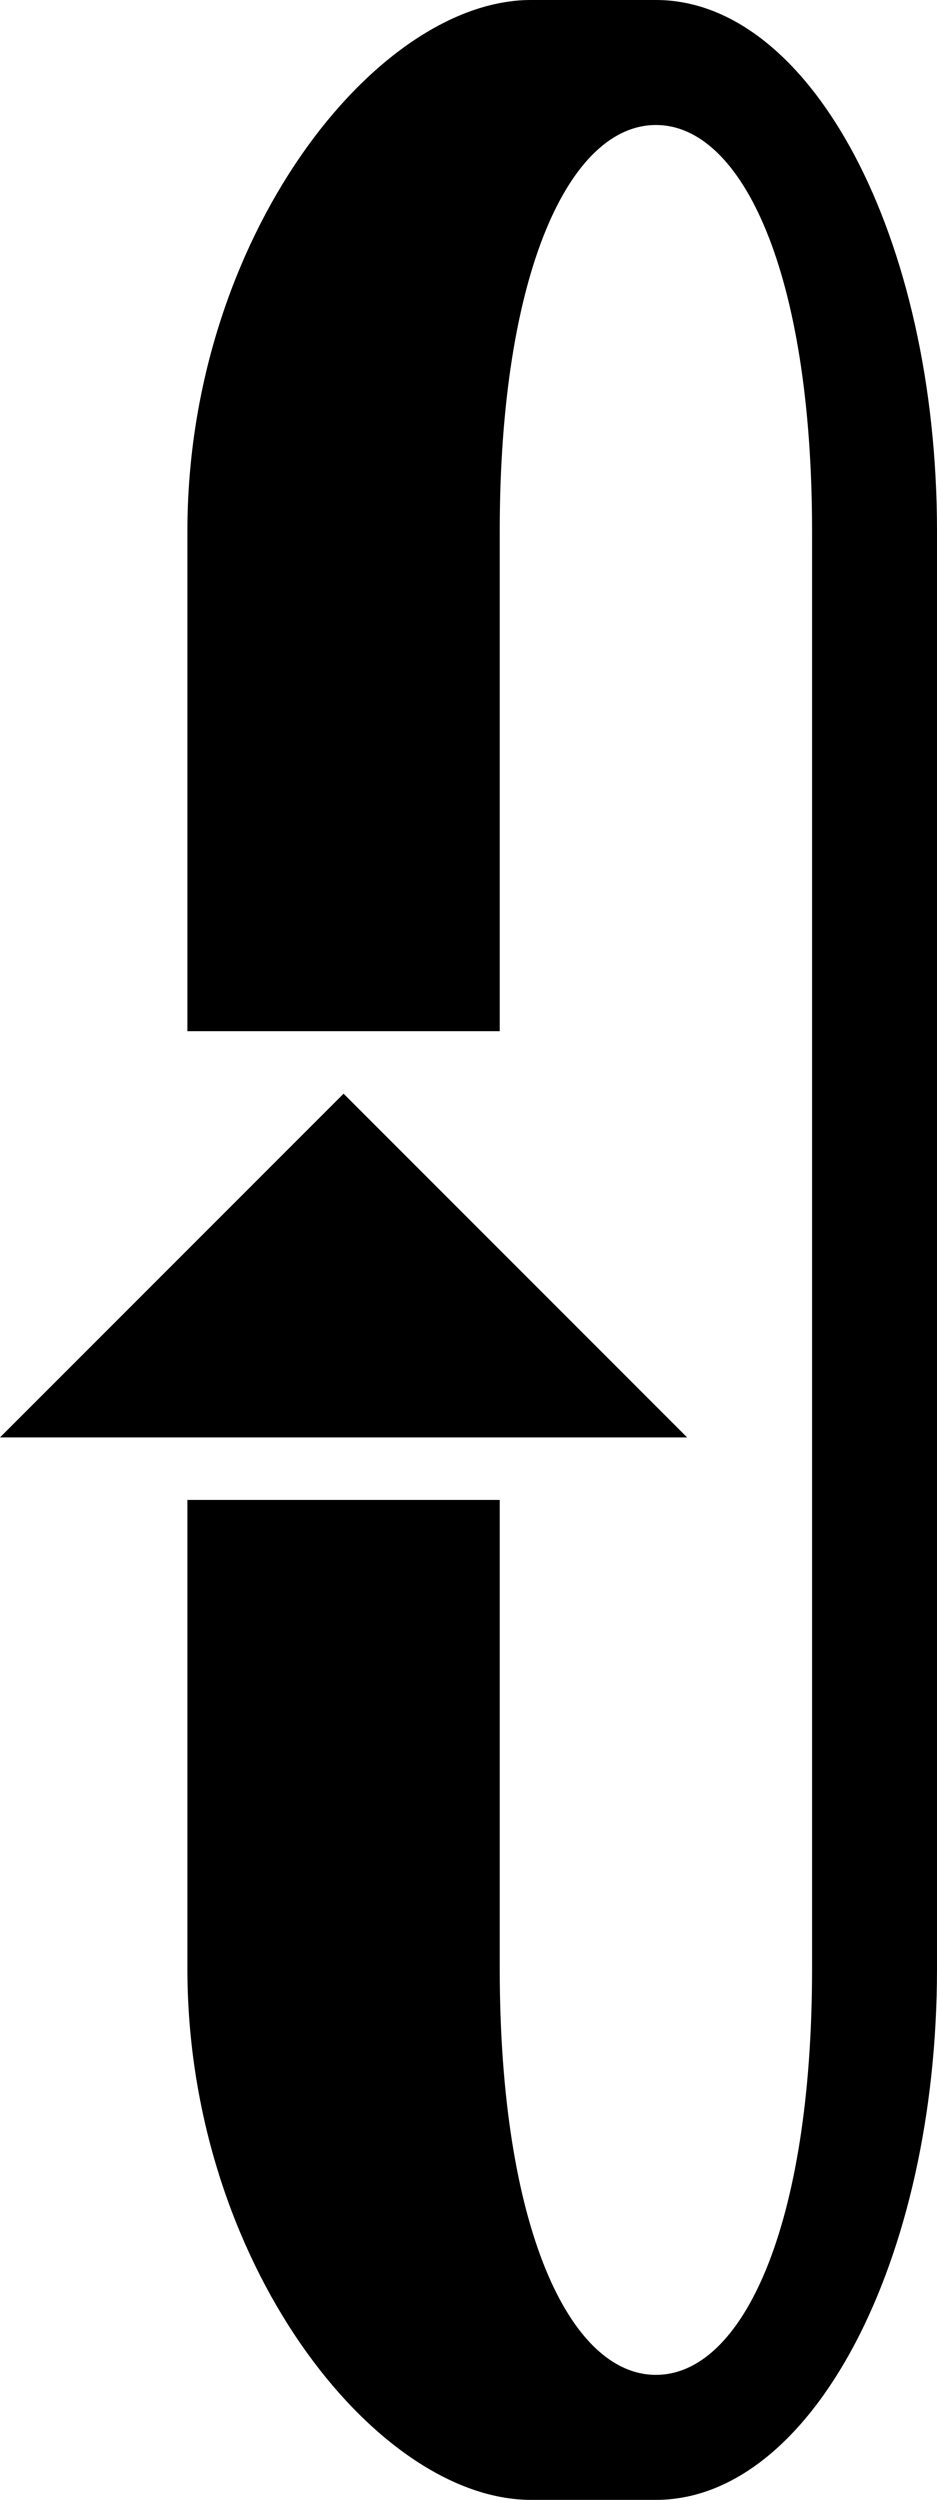 <svg xmlns="http://www.w3.org/2000/svg" version="1.0" width="15" height="40"><path d="M11 23H0l5.5-5.5L11 23z"/><path d="M10.5 0C12.985 0 15 3.806 15 8.5v23c0 4.694-2.015 8.5-4.5 8.5h-2C6.015 40 3 36.194 3 31.5V24h5v7.5c0 4.142 1.12 6.5 2.5 6.5s2.5-2.358 2.5-6.5v-23C13 4.358 11.88 2 10.5 2S8 4.358 8 8.5v8H3v-8C3 3.806 6.015 0 8.5 0h2z"/></svg>